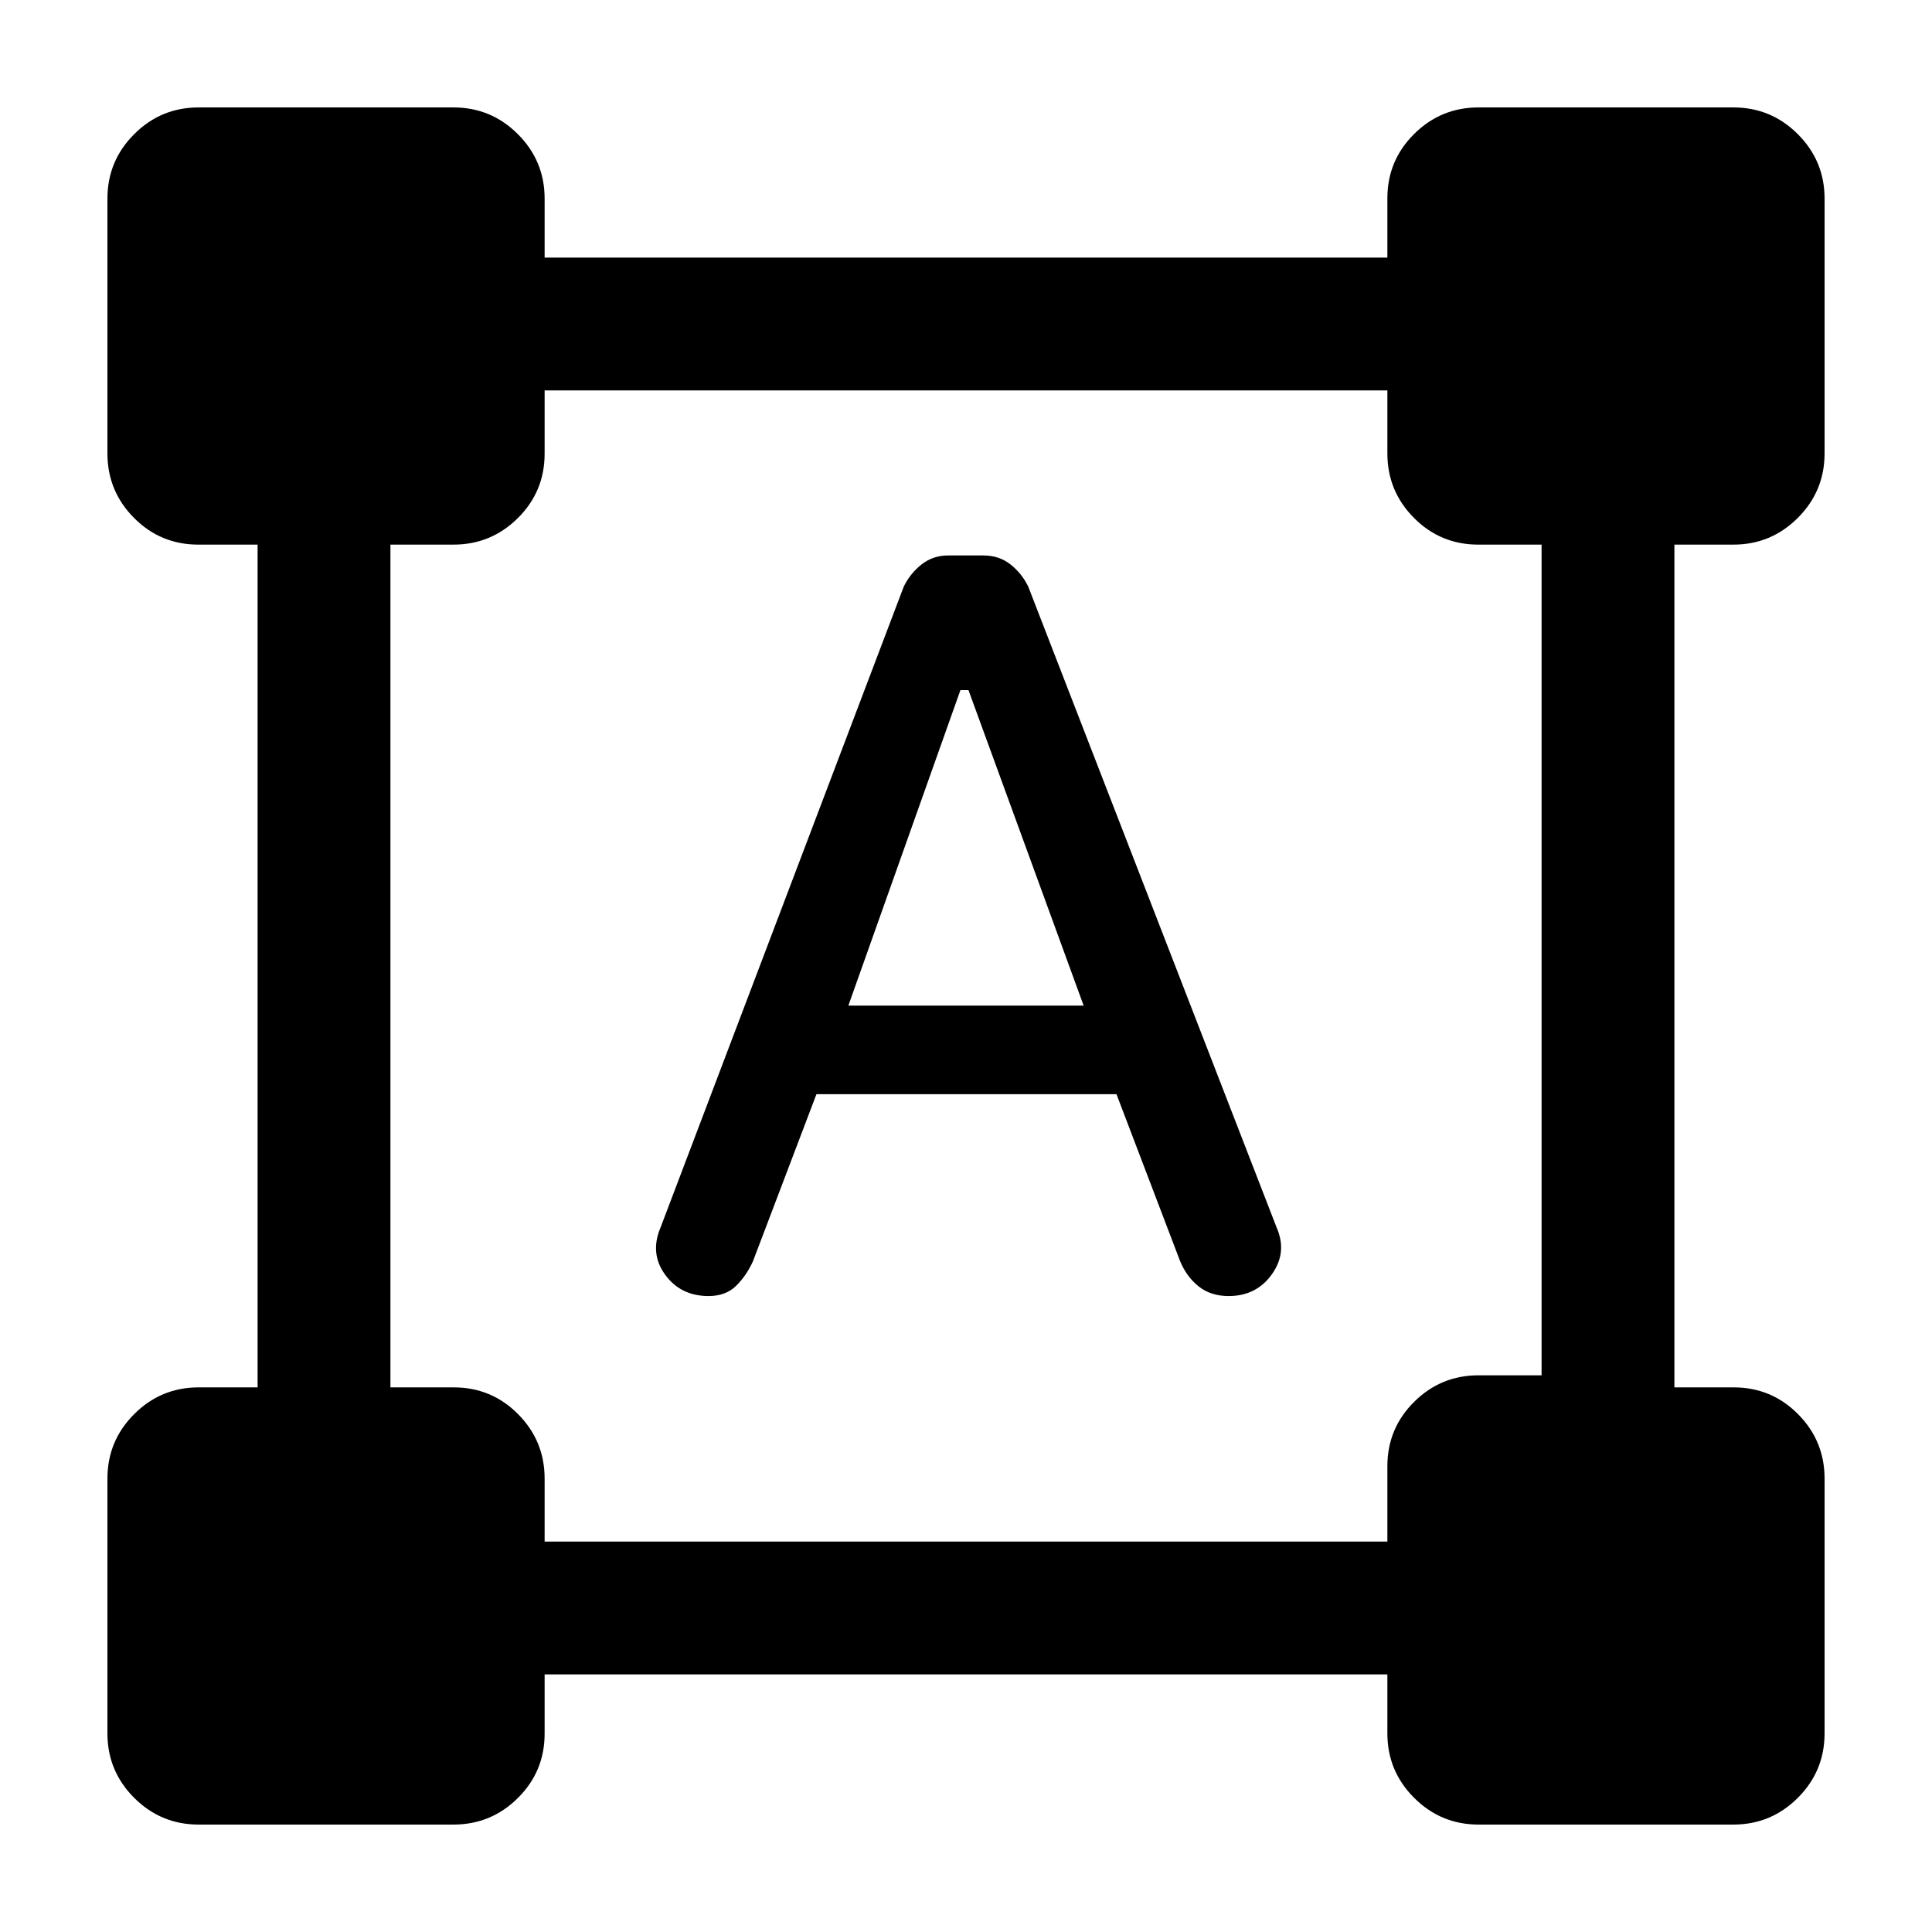 <svg xmlns="http://www.w3.org/2000/svg" height="24" viewBox="0 -960 960 960" width="24"><path d="m328.23-350.08 120.85-318.46q3.18-6.53 8.85-11 5.66-4.46 13.22-4.46h17.45q7.86 0 13.5 4.46 5.65 4.47 8.82 11l123.39 318.39q5.46 12.38-2.27 23.27Q624.31-316 610.5-316q-8.88 0-14.92-4.81-6.04-4.81-9.27-12.73l-31.54-82.77H405.69l-31.54 83q-3.23 7.16-8.38 12.23-5.15 5.08-13.69 5.08-13.85 0-21.58-10.62-7.73-10.61-2.27-23.46Zm93.31-110.23h116.92l-57.23-156.77h-4l-55.69 156.77ZM53.38-98.69v-126.62q0-18.73 13.29-32.02 13.29-13.29 32.02-13.29H128v-418.76H98.56q-18.79 0-31.98-13.29-13.2-13.29-13.2-32.02v-126.62q0-18.73 13.29-32.02 13.29-13.29 32.02-13.29h126.62q18.73 0 32.02 13.29 13.29 13.29 13.29 32.02V-832h418.76v-29.44q0-18.79 13.29-31.98 13.29-13.2 32.02-13.2h126.62q18.73 0 32.02 13.29 13.29 13.29 13.29 32.02v126.62q0 18.73-13.29 32.02-13.29 13.29-32.02 13.29H832v418.76h29.44q18.79 0 31.98 13.29 13.2 13.29 13.2 32.02v126.62q0 18.73-13.29 32.02-13.29 13.29-32.02 13.29H734.69q-18.73 0-32.02-13.29-13.29-13.29-13.29-32.02V-128H270.62v29.44q0 18.79-13.29 31.98-13.29 13.2-32.02 13.2H98.69q-18.73 0-32.02-13.29-13.29-13.29-13.29-32.02ZM270.62-194h418.76v-37.44q0-18.79 13.29-31.98 13.29-13.2 32.02-13.2H766v-412.76h-31.44q-18.79 0-31.98-13.29-13.2-13.29-13.2-32.02V-766H270.62v31.44q0 18.79-13.29 31.98-13.29 13.2-32.02 13.2H194v418.76h31.44q18.79 0 31.98 13.29 13.2 13.29 13.2 32.02V-194Z"/></svg>
